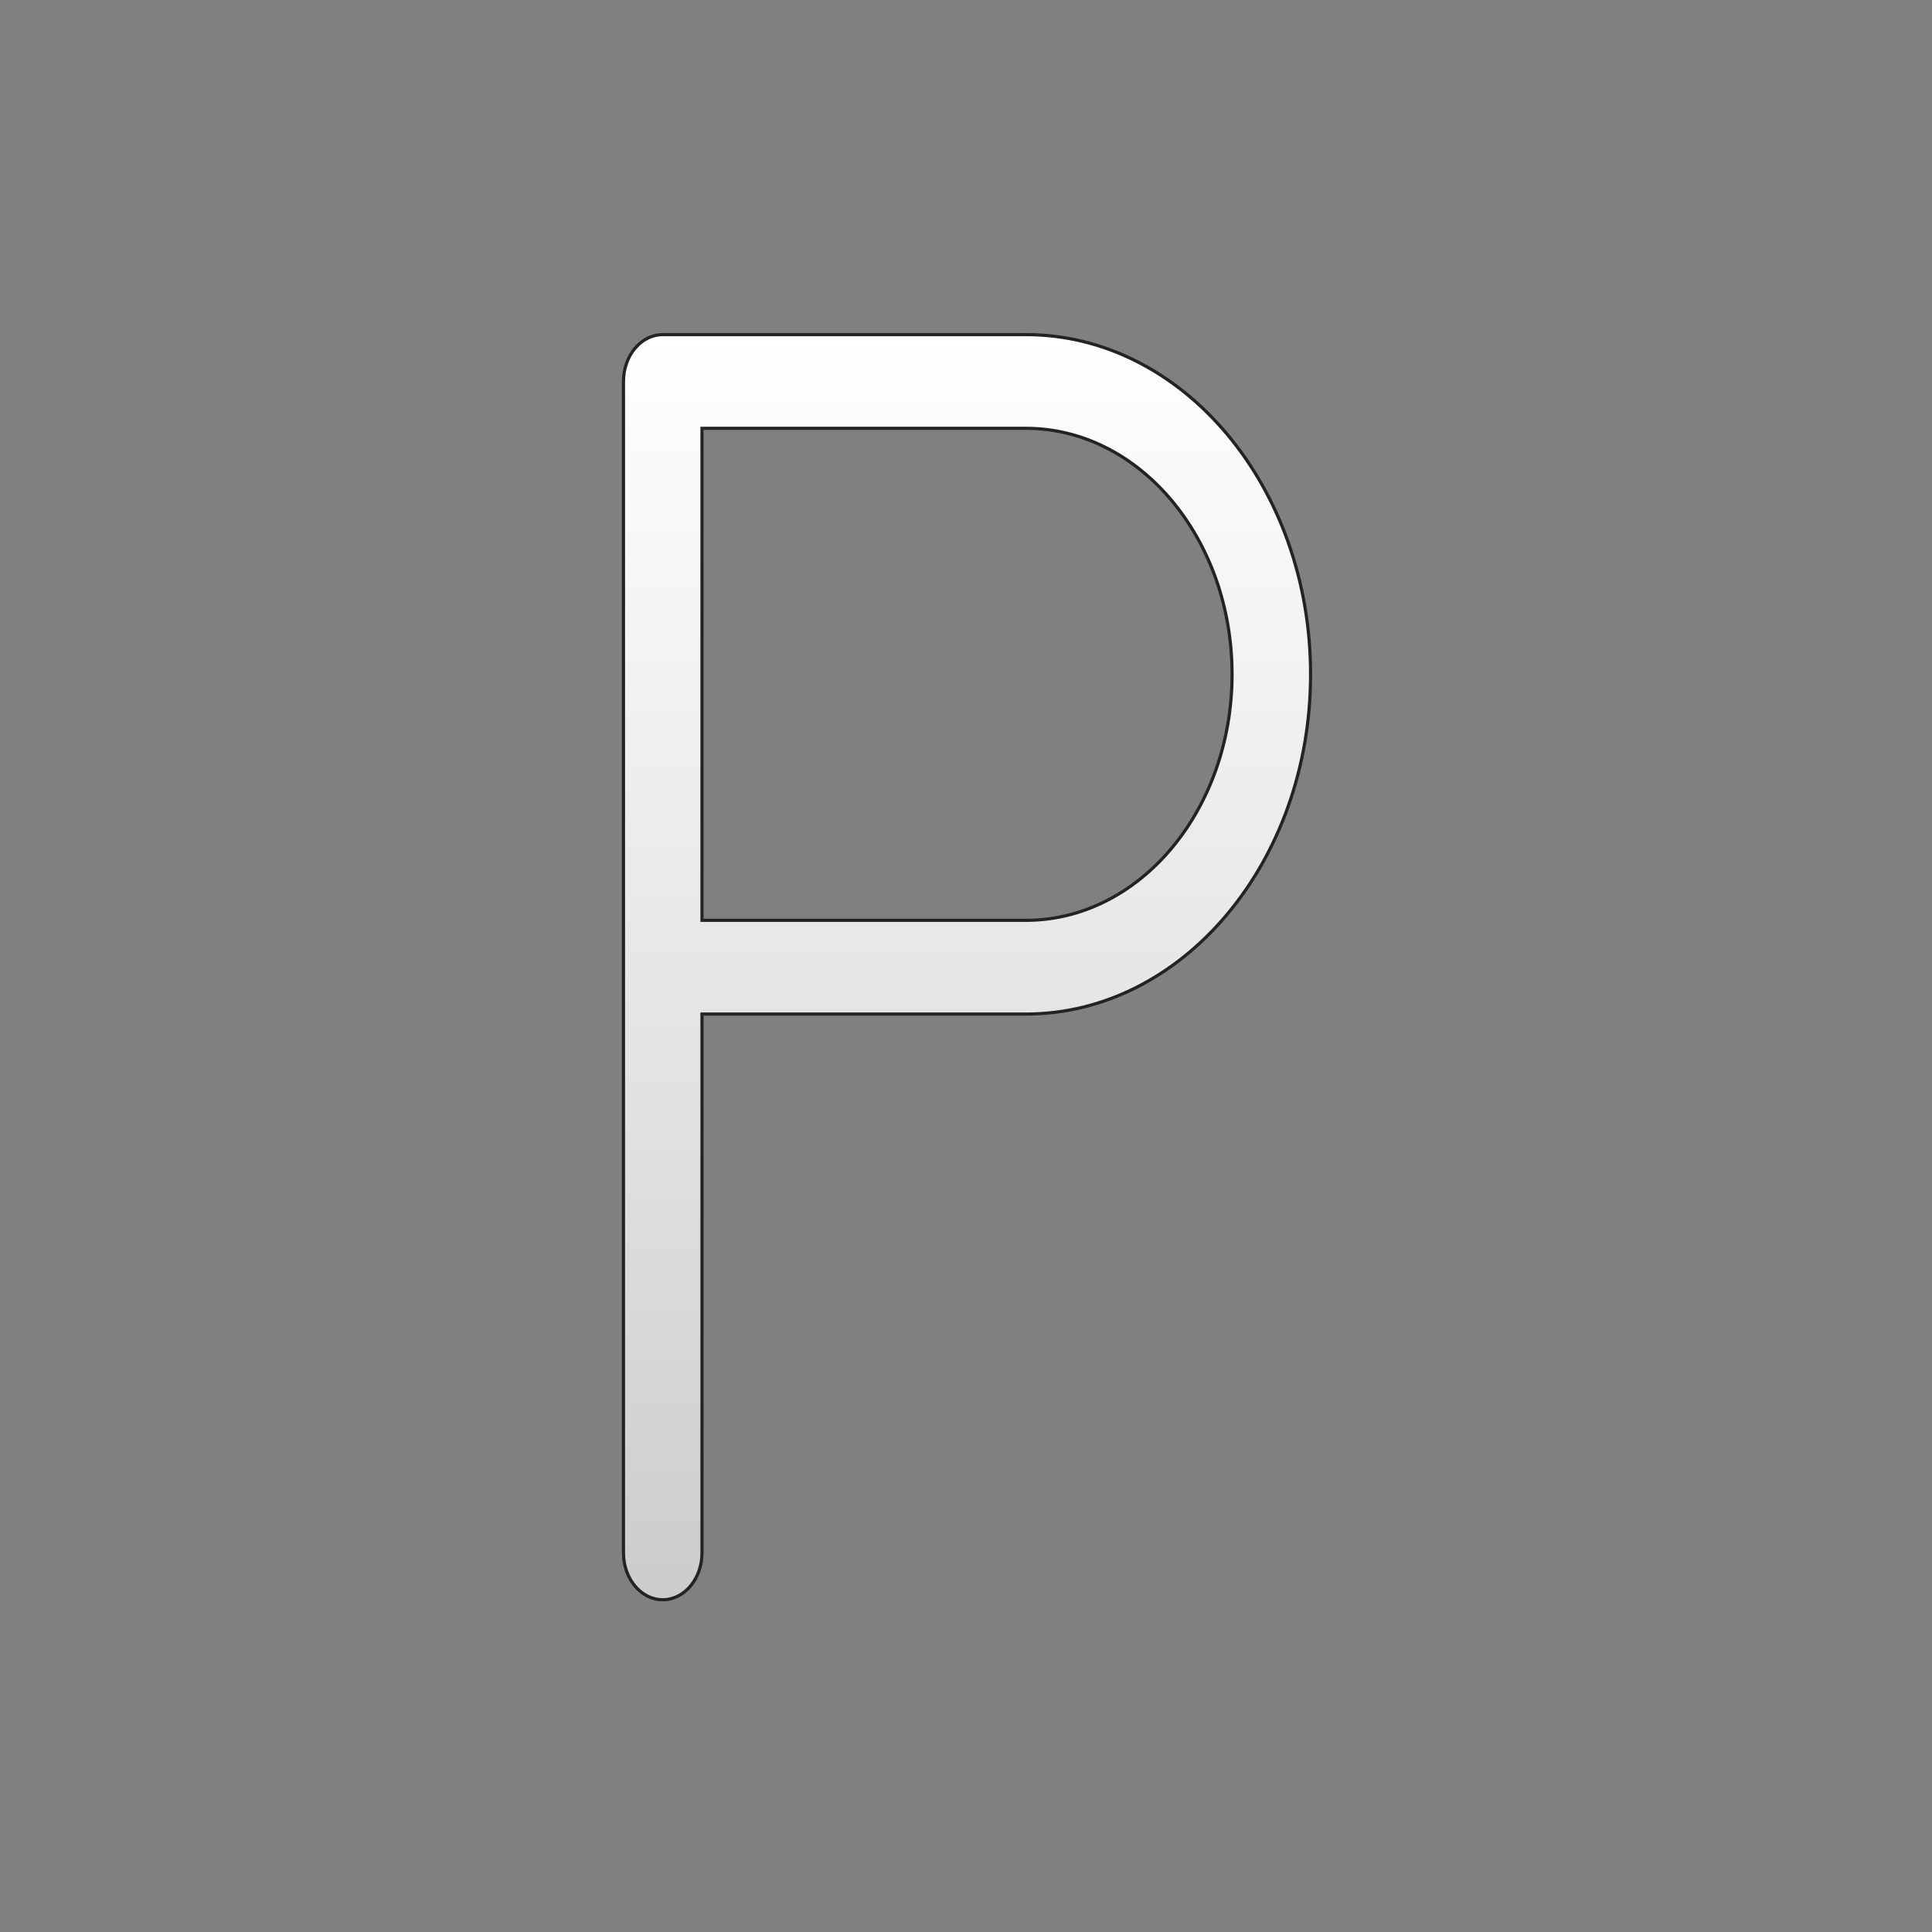 <svg id="Layer_1" data-name="Layer 1" xmlns="http://www.w3.org/2000/svg" xmlns:xlink="http://www.w3.org/1999/xlink" viewBox="0 0 612 612"><rect x="0" y="0" width="612" height="612" fill="#808080" stroke="none"/><defs><style>.cls-1{stroke:#232323;stroke-miterlimit:10;fill:url(#linear-gradient);}</style><linearGradient id="linear-gradient" x1="306.3" y1="106" x2="306.3" y2="506.75" gradientUnits="userSpaceOnUse"><stop offset="0" stop-color="#fff"/><stop offset="0.6" stop-color="#e2e2e2"/><stop offset="1" stop-color="#ccc"/></linearGradient></defs><g id="PosteriorOrientation"><path class="cls-1" d="M209.93,506.75c-6.86,0-12.43-6.64-12.43-14.84V120.84c0-8.19,5.57-14.84,12.43-14.84H325c49.71,0,90.15,48.27,90.15,107.61S374.66,321.22,325,321.22H222.37V491.91C222.37,500.1,216.8,506.75,209.93,506.75Zm12.44-215.22H325c36,0,65.28-34.95,65.28-77.92S361,135.68,325,135.68H222.37Z"/></g></svg>